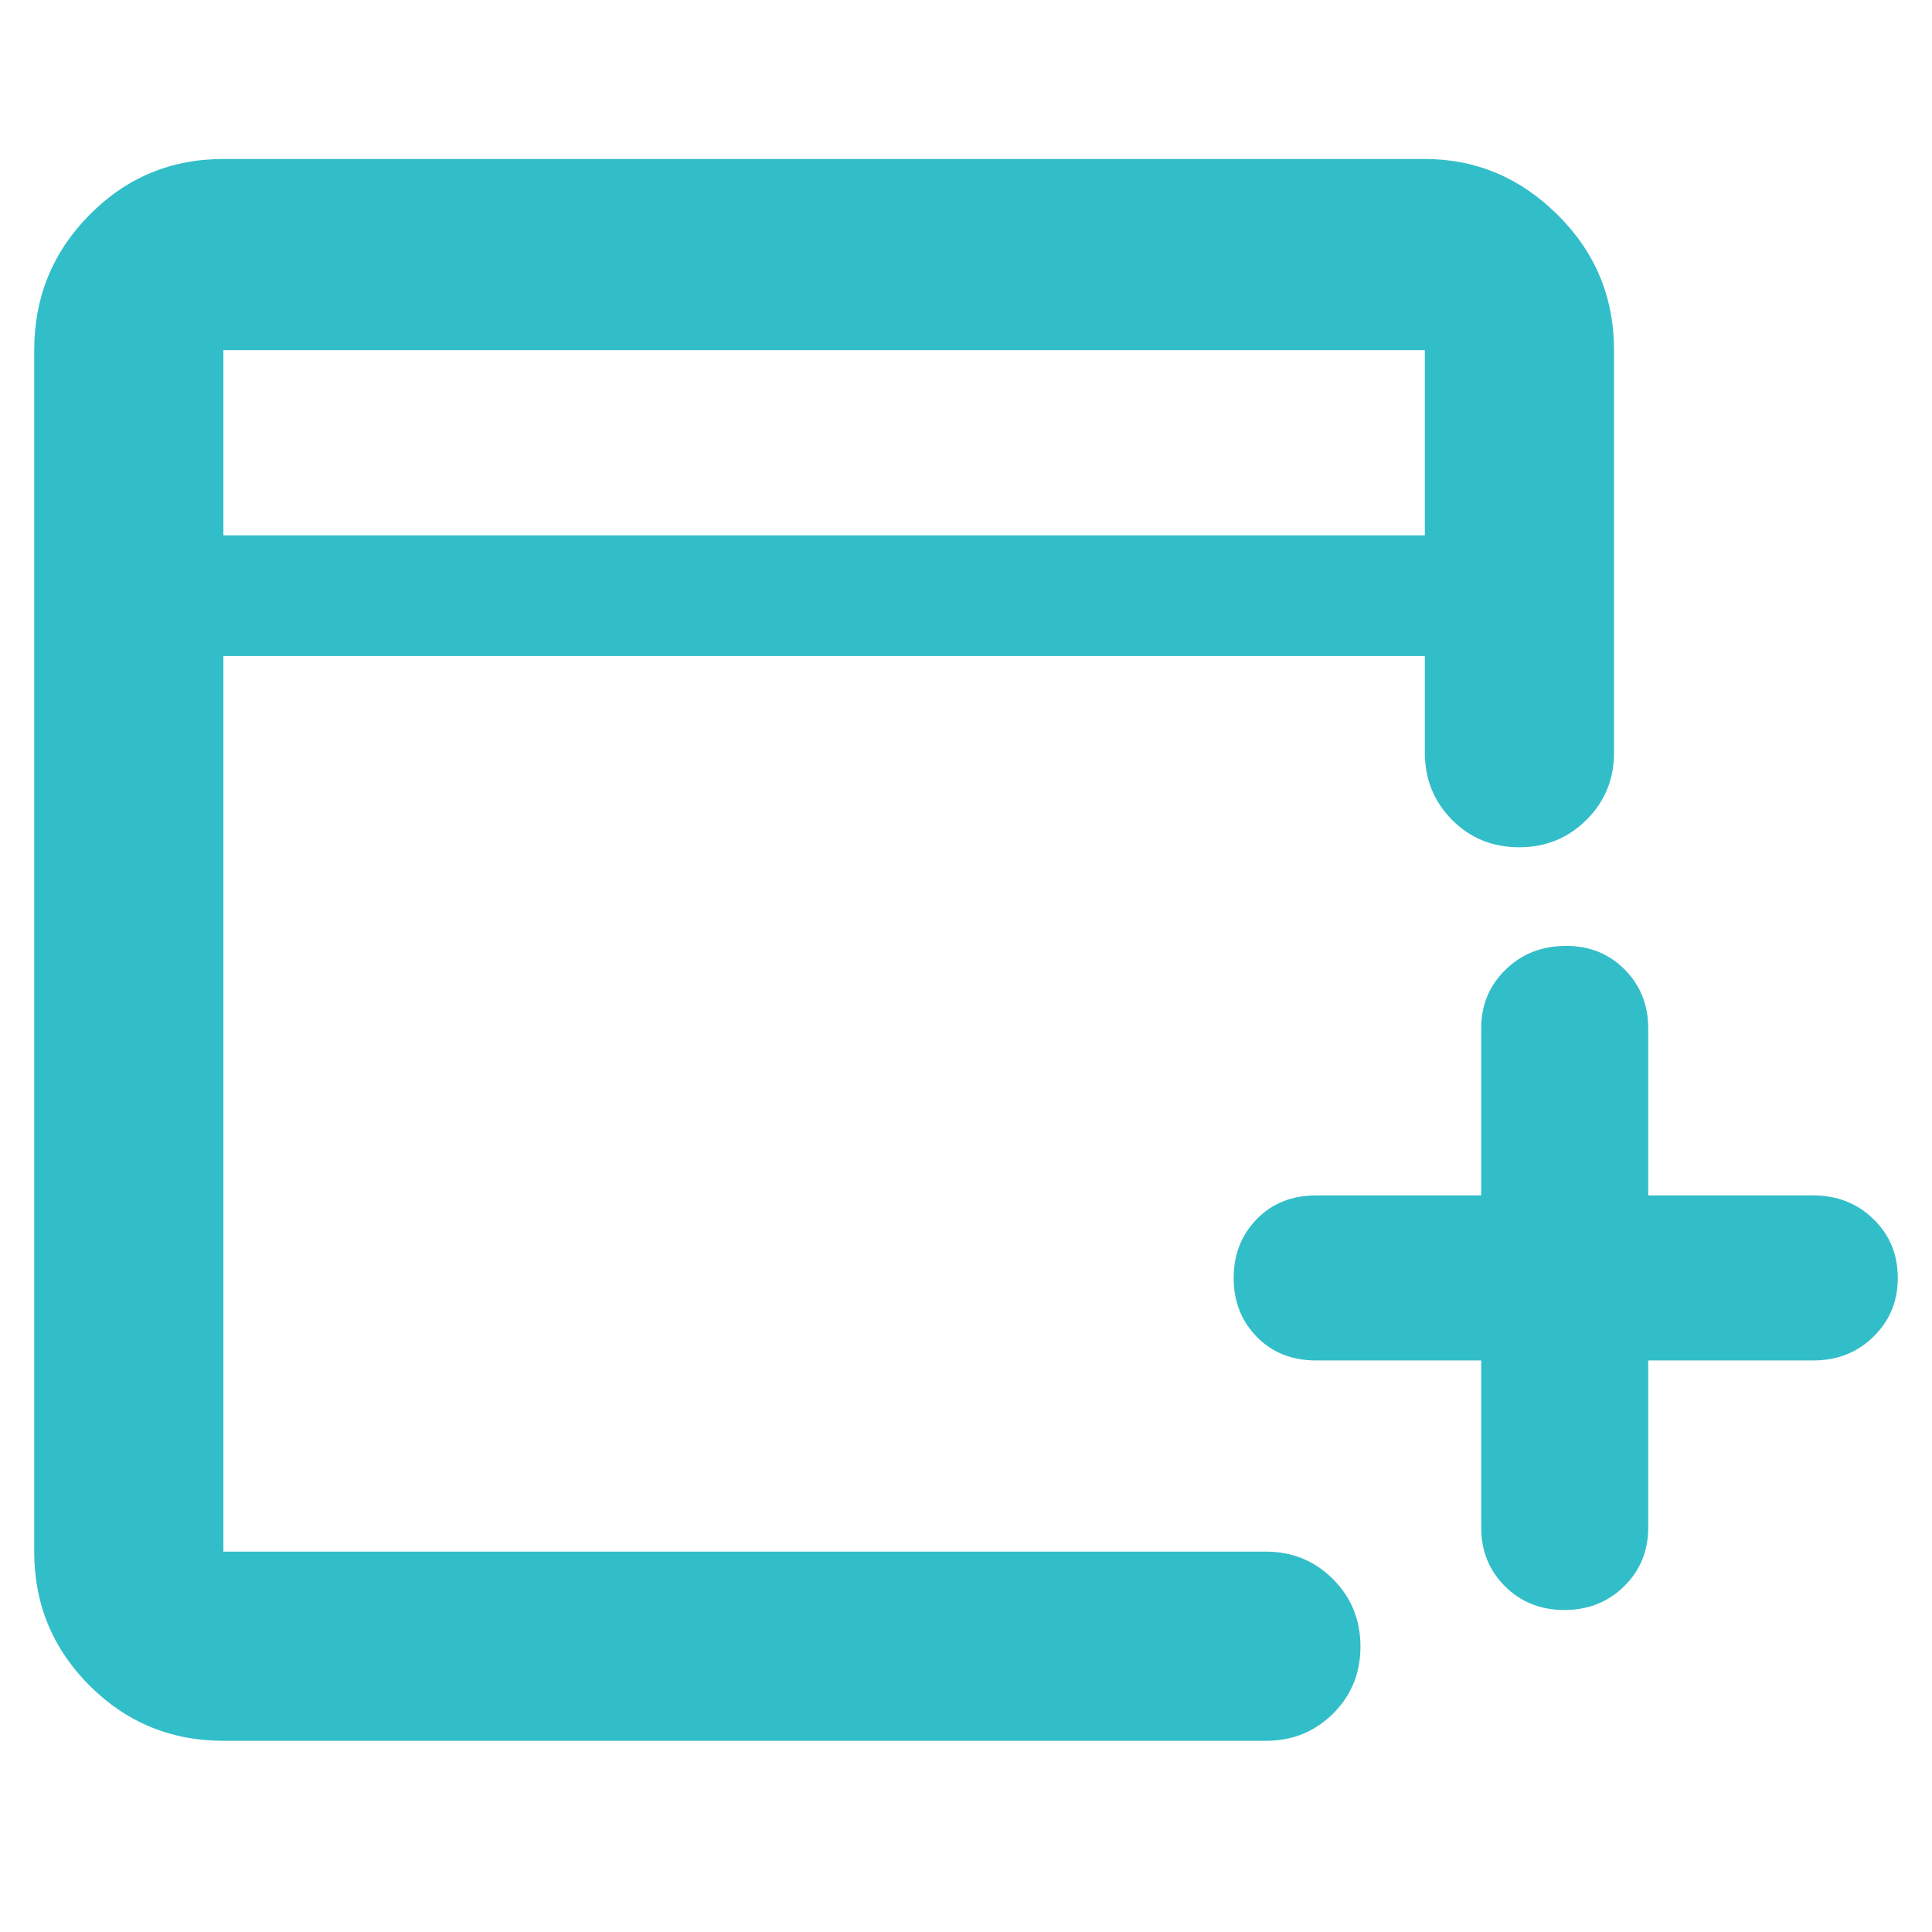 <svg xmlns="http://www.w3.org/2000/svg" height="48" viewBox="0 -960 960 960" width="48"><path fill="rgb(50, 190, 200)" d="M736-284h-82q-18.12 0-29.56-11.78Q613-307.55 613-324.96q0-17.42 11.44-29.23Q635.88-366 654-366h82v-83q0-17.42 12.13-29.21Q760.25-490 778.18-490q17.49 0 29.16 11.79Q819-466.42 819-449v83h82q17.85 0 29.92 11.78Q943-342.45 943-325.04t-12.08 29.23Q918.85-284 901-284h-82v83q0 17.43-11.98 29.21Q795.04-160 777.33-160q-17.7 0-29.52-11.79Q736-183.57 736-201v-83ZM111-95q-39.05 0-66.53-27.47Q17-149.95 17-189v-597q0-39.46 27.47-67.23Q71.95-881 111-881h597q38 0 66 27.77T802-786v200q0 19.75-13.68 33.37Q774.65-539 754.82-539q-19.82 0-33.32-13.63Q708-566.25 708-586v-48H111v445h518q19.75 0 33.38 13.68Q676-161.65 676-141.82q0 19.82-13.62 33.32Q648.75-95 629-95H111Zm0-599h597v-92H111v92Zm0 0v-92 92Z"/></svg>